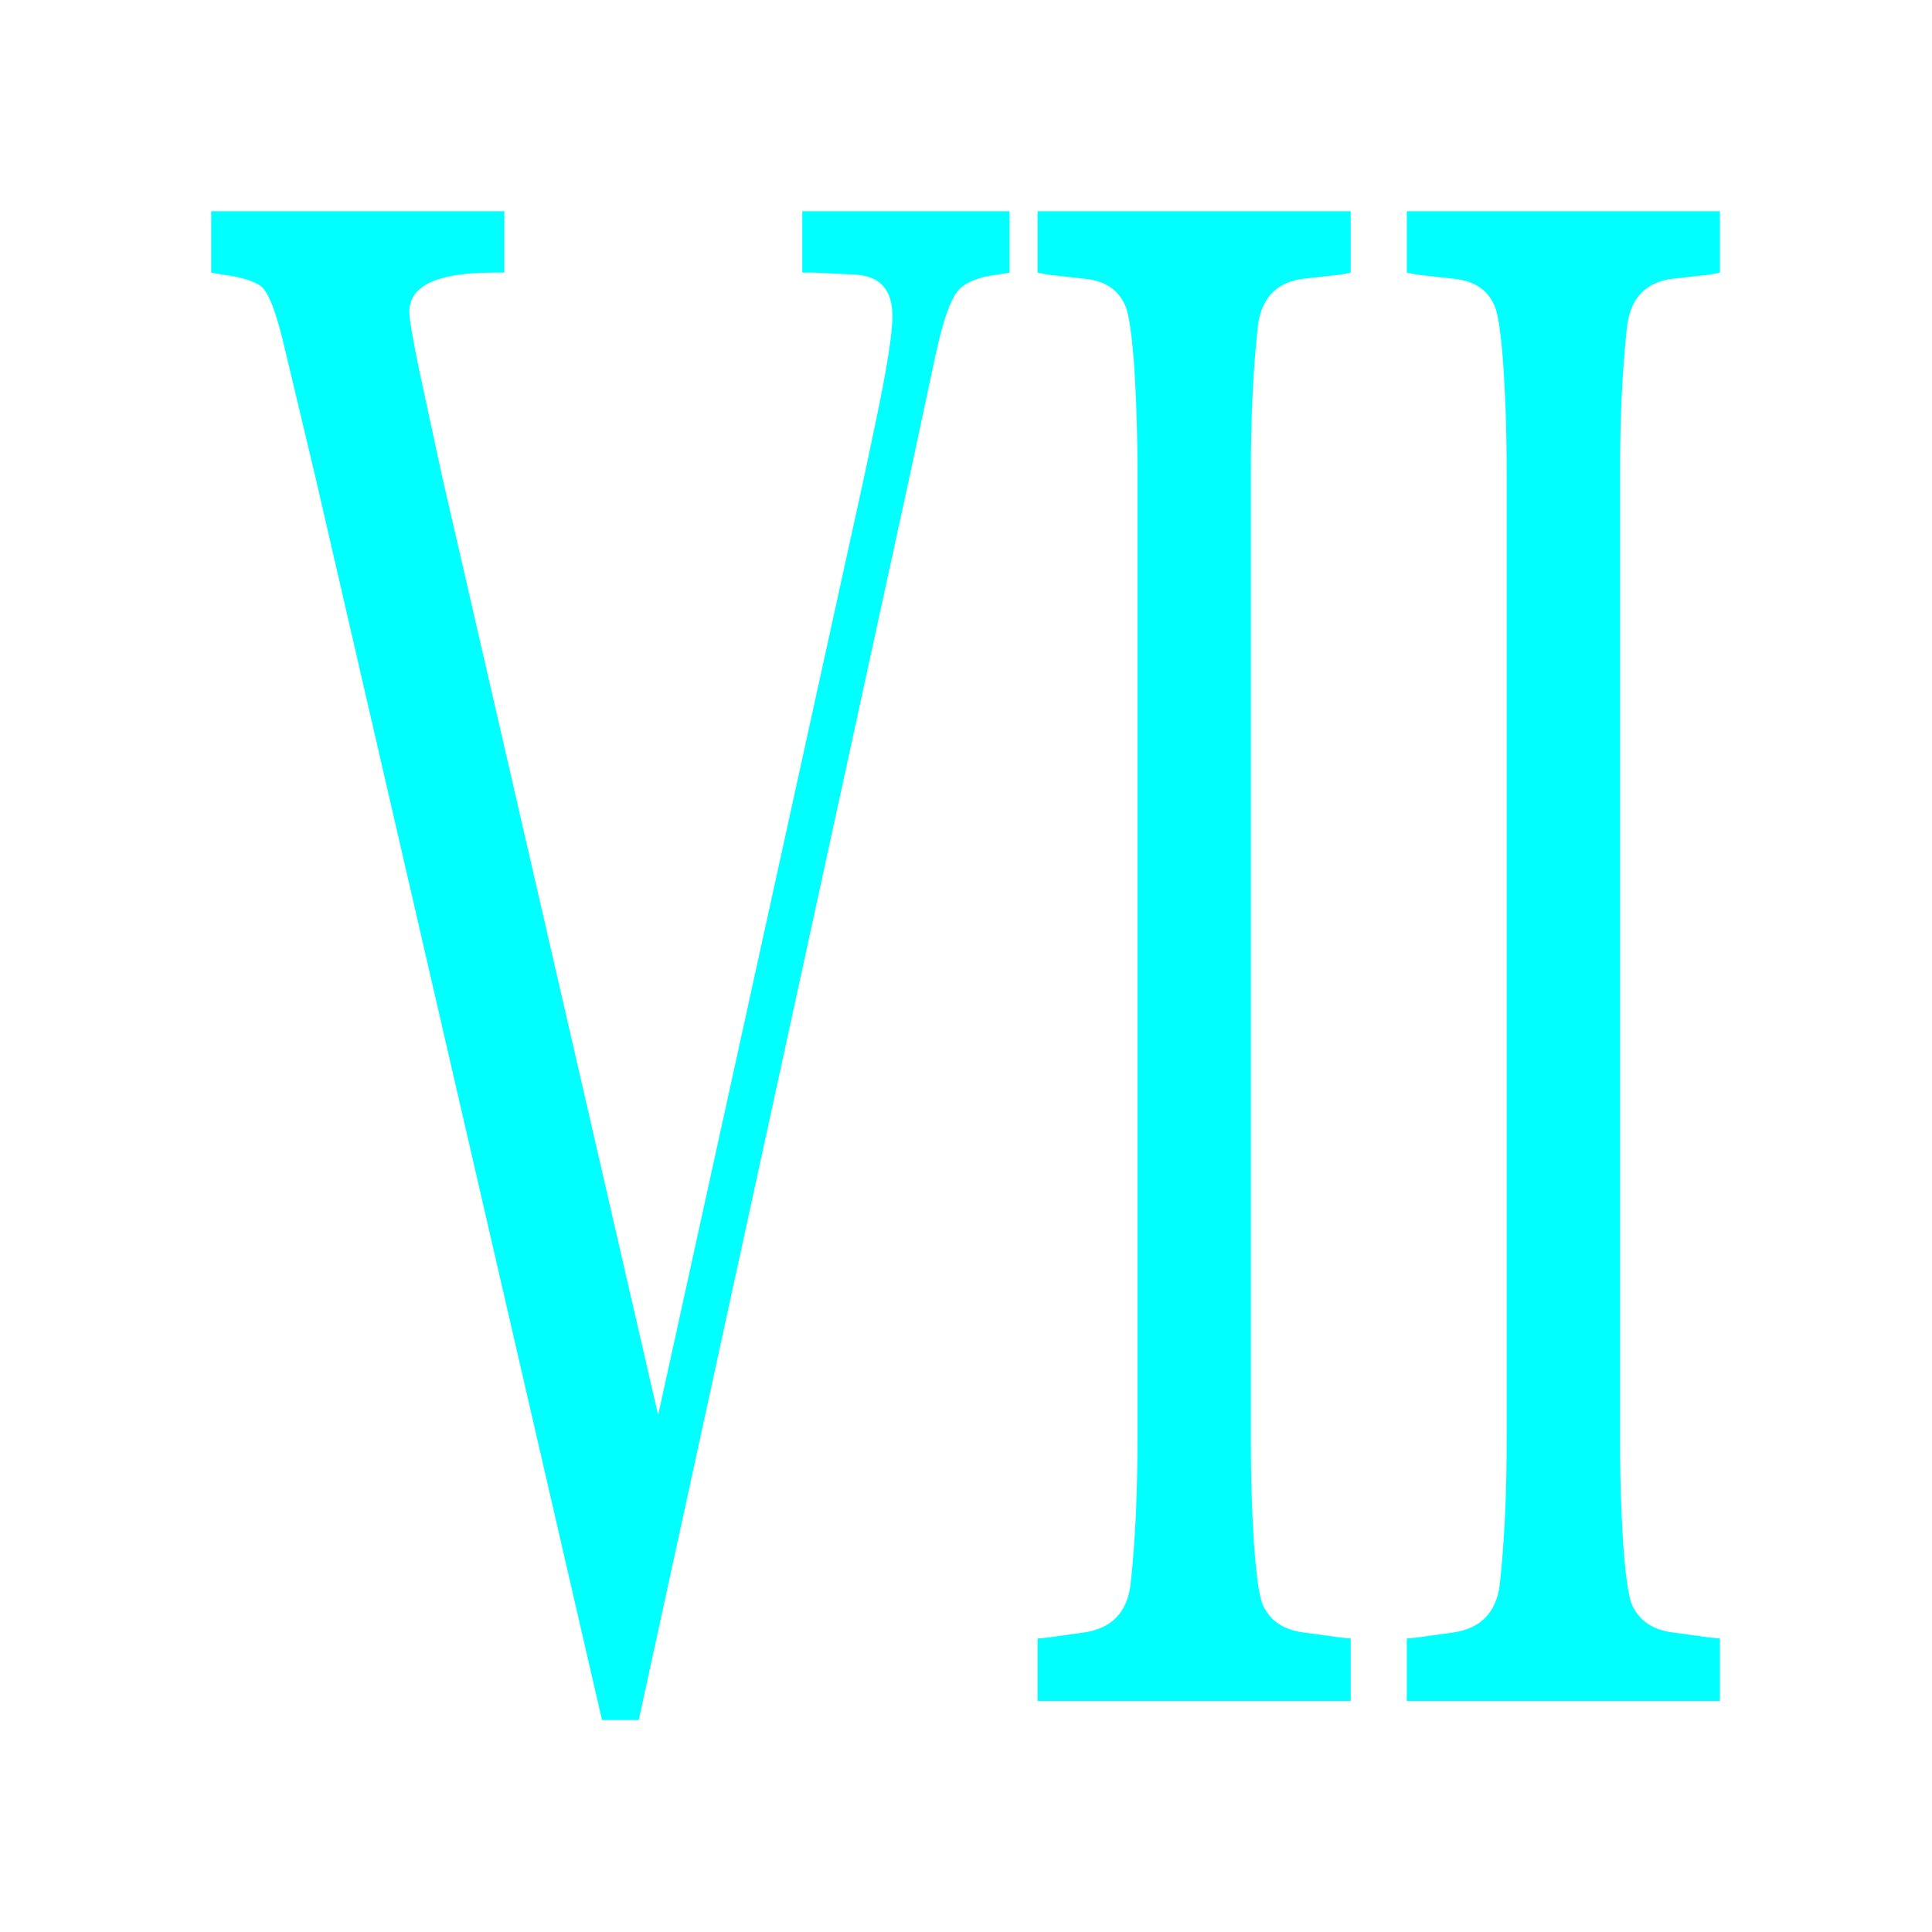 <?xml version="1.0" encoding="UTF-8" standalone="no"?>
<!-- Created with Inkscape (http://www.inkscape.org/) -->
<svg
   xmlns:dc="http://purl.org/dc/elements/1.1/"
   xmlns:cc="http://creativecommons.org/ns#"
   xmlns:rdf="http://www.w3.org/1999/02/22-rdf-syntax-ns#"
   xmlns:svg="http://www.w3.org/2000/svg"
   xmlns="http://www.w3.org/2000/svg"
   xmlns:sodipodi="http://sodipodi.sourceforge.net/DTD/sodipodi-0.dtd"
   xmlns:inkscape="http://www.inkscape.org/namespaces/inkscape"
   width="64px"
   height="64px"
   id="svg2383"
   sodipodi:version="0.32"
   inkscape:version="0.46"
   sodipodi:docname="cusp_07.svg"
   inkscape:output_extension="org.inkscape.output.svg.inkscape">
  <defs
     id="defs2385">
    <inkscape:perspective
       sodipodi:type="inkscape:persp3d"
       inkscape:vp_x="0 : 32 : 1"
       inkscape:vp_y="0 : 1000 : 0"
       inkscape:vp_z="64 : 32 : 1"
       inkscape:persp3d-origin="32 : 21.333333 : 1"
       id="perspective2391" />
  </defs>
  <sodipodi:namedview
     id="base"
     pagecolor="#ffffff"
     bordercolor="#666666"
     borderopacity="1.0"
     inkscape:pageopacity="0.0"
     inkscape:pageshadow="2"
     inkscape:zoom="5.5"
     inkscape:cx="1.5454545"
     inkscape:cy="32"
     inkscape:current-layer="layer1"
     showgrid="true"
     inkscape:document-units="px"
     inkscape:grid-bbox="true"
     inkscape:window-width="1280"
     inkscape:window-height="967"
     inkscape:window-x="-5"
     inkscape:window-y="-3" />
  <g
     id="layer1"
     inkscape:label="Layer 1"
     inkscape:groupmode="layer">
    <path
       transform="scale(0.732,1.365)"
       style="font-size:50.027px;font-style:normal;font-variant:normal;font-weight:normal;font-stretch:normal;text-align:start;line-height:125%;writing-mode:lr-tb;text-anchor:start;fill:#00ffff;fill-opacity:1;stroke:none;stroke-width:1px;stroke-linecap:butt;stroke-linejoin:miter;stroke-opacity:1;font-family:Luxi Serif;-inkscape-font-specification:Luxi Serif"
       d="M 27.244,41.743 L 14.273,11.575 L 12.905,8.497 C 12.514,7.585 12.14,7.064 11.781,6.934 C 11.407,6.804 10.837,6.714 10.071,6.665 L 9.558,6.616 L 9.558,5.126 L 22.823,5.126 L 22.823,6.616 L 22.31,6.616 C 19.785,6.616 18.523,6.934 18.523,7.569 C 18.523,7.797 18.8,8.587 19.354,9.939 L 20.013,11.575 L 29.784,34.342 L 39.116,11.551 L 39.604,10.305 C 40.125,8.986 40.386,8.107 40.386,7.667 C 40.386,7.032 39.824,6.698 38.7,6.665 L 36.844,6.616 L 36.307,6.616 L 36.307,5.126 L 45.687,5.126 L 45.687,6.616 L 45.149,6.665 C 44.123,6.73 43.472,6.901 43.195,7.178 C 42.902,7.439 42.609,7.936 42.316,8.668 L 41.168,11.551 L 28.905,41.743 L 27.244,41.743 M 51.476,34.952 L 51.476,11.453 C 51.476,10.492 51.419,9.58 51.305,8.717 C 51.207,8.082 51.093,7.667 50.963,7.471 C 50.67,7.048 50.035,6.812 49.058,6.763 L 47.421,6.665 L 46.957,6.616 L 46.957,5.126 L 61.125,5.126 L 61.125,6.616 L 60.661,6.665 L 59,6.763 C 57.778,6.844 57.086,7.227 56.923,7.911 C 56.712,8.953 56.606,10.134 56.606,11.453 L 56.606,34.952 C 56.606,35.913 56.663,36.825 56.777,37.688 C 56.874,38.307 56.988,38.714 57.119,38.91 C 57.428,39.317 58.055,39.553 59,39.618 L 60.661,39.74 L 61.125,39.764 L 61.125,41.279 L 46.957,41.279 L 46.957,39.764 L 47.421,39.74 L 49.058,39.618 C 50.295,39.52 50.996,39.138 51.158,38.47 C 51.37,37.46 51.476,36.288 51.476,34.952 M 68.184,34.952 L 68.184,11.453 C 68.184,10.492 68.127,9.58 68.013,8.717 C 67.916,8.082 67.802,7.667 67.671,7.471 C 67.378,7.048 66.743,6.812 65.766,6.763 L 64.129,6.665 L 63.665,6.616 L 63.665,5.126 L 77.833,5.126 L 77.833,6.616 L 77.369,6.665 L 75.708,6.763 C 74.487,6.844 73.795,7.227 73.632,7.911 C 73.42,8.953 73.314,10.134 73.314,11.453 L 73.314,34.952 C 73.314,35.913 73.371,36.825 73.485,37.688 C 73.583,38.307 73.697,38.714 73.827,38.91 C 74.137,39.317 74.763,39.553 75.708,39.618 L 77.369,39.74 L 77.833,39.764 L 77.833,41.279 L 63.665,41.279 L 63.665,39.764 L 64.129,39.74 L 65.766,39.618 C 67.004,39.52 67.704,39.138 67.867,38.47 C 68.079,37.46 68.184,36.288 68.184,34.952"
       id="kamala"
       inkscape:label="#text2393" />
  </g>
</svg>
